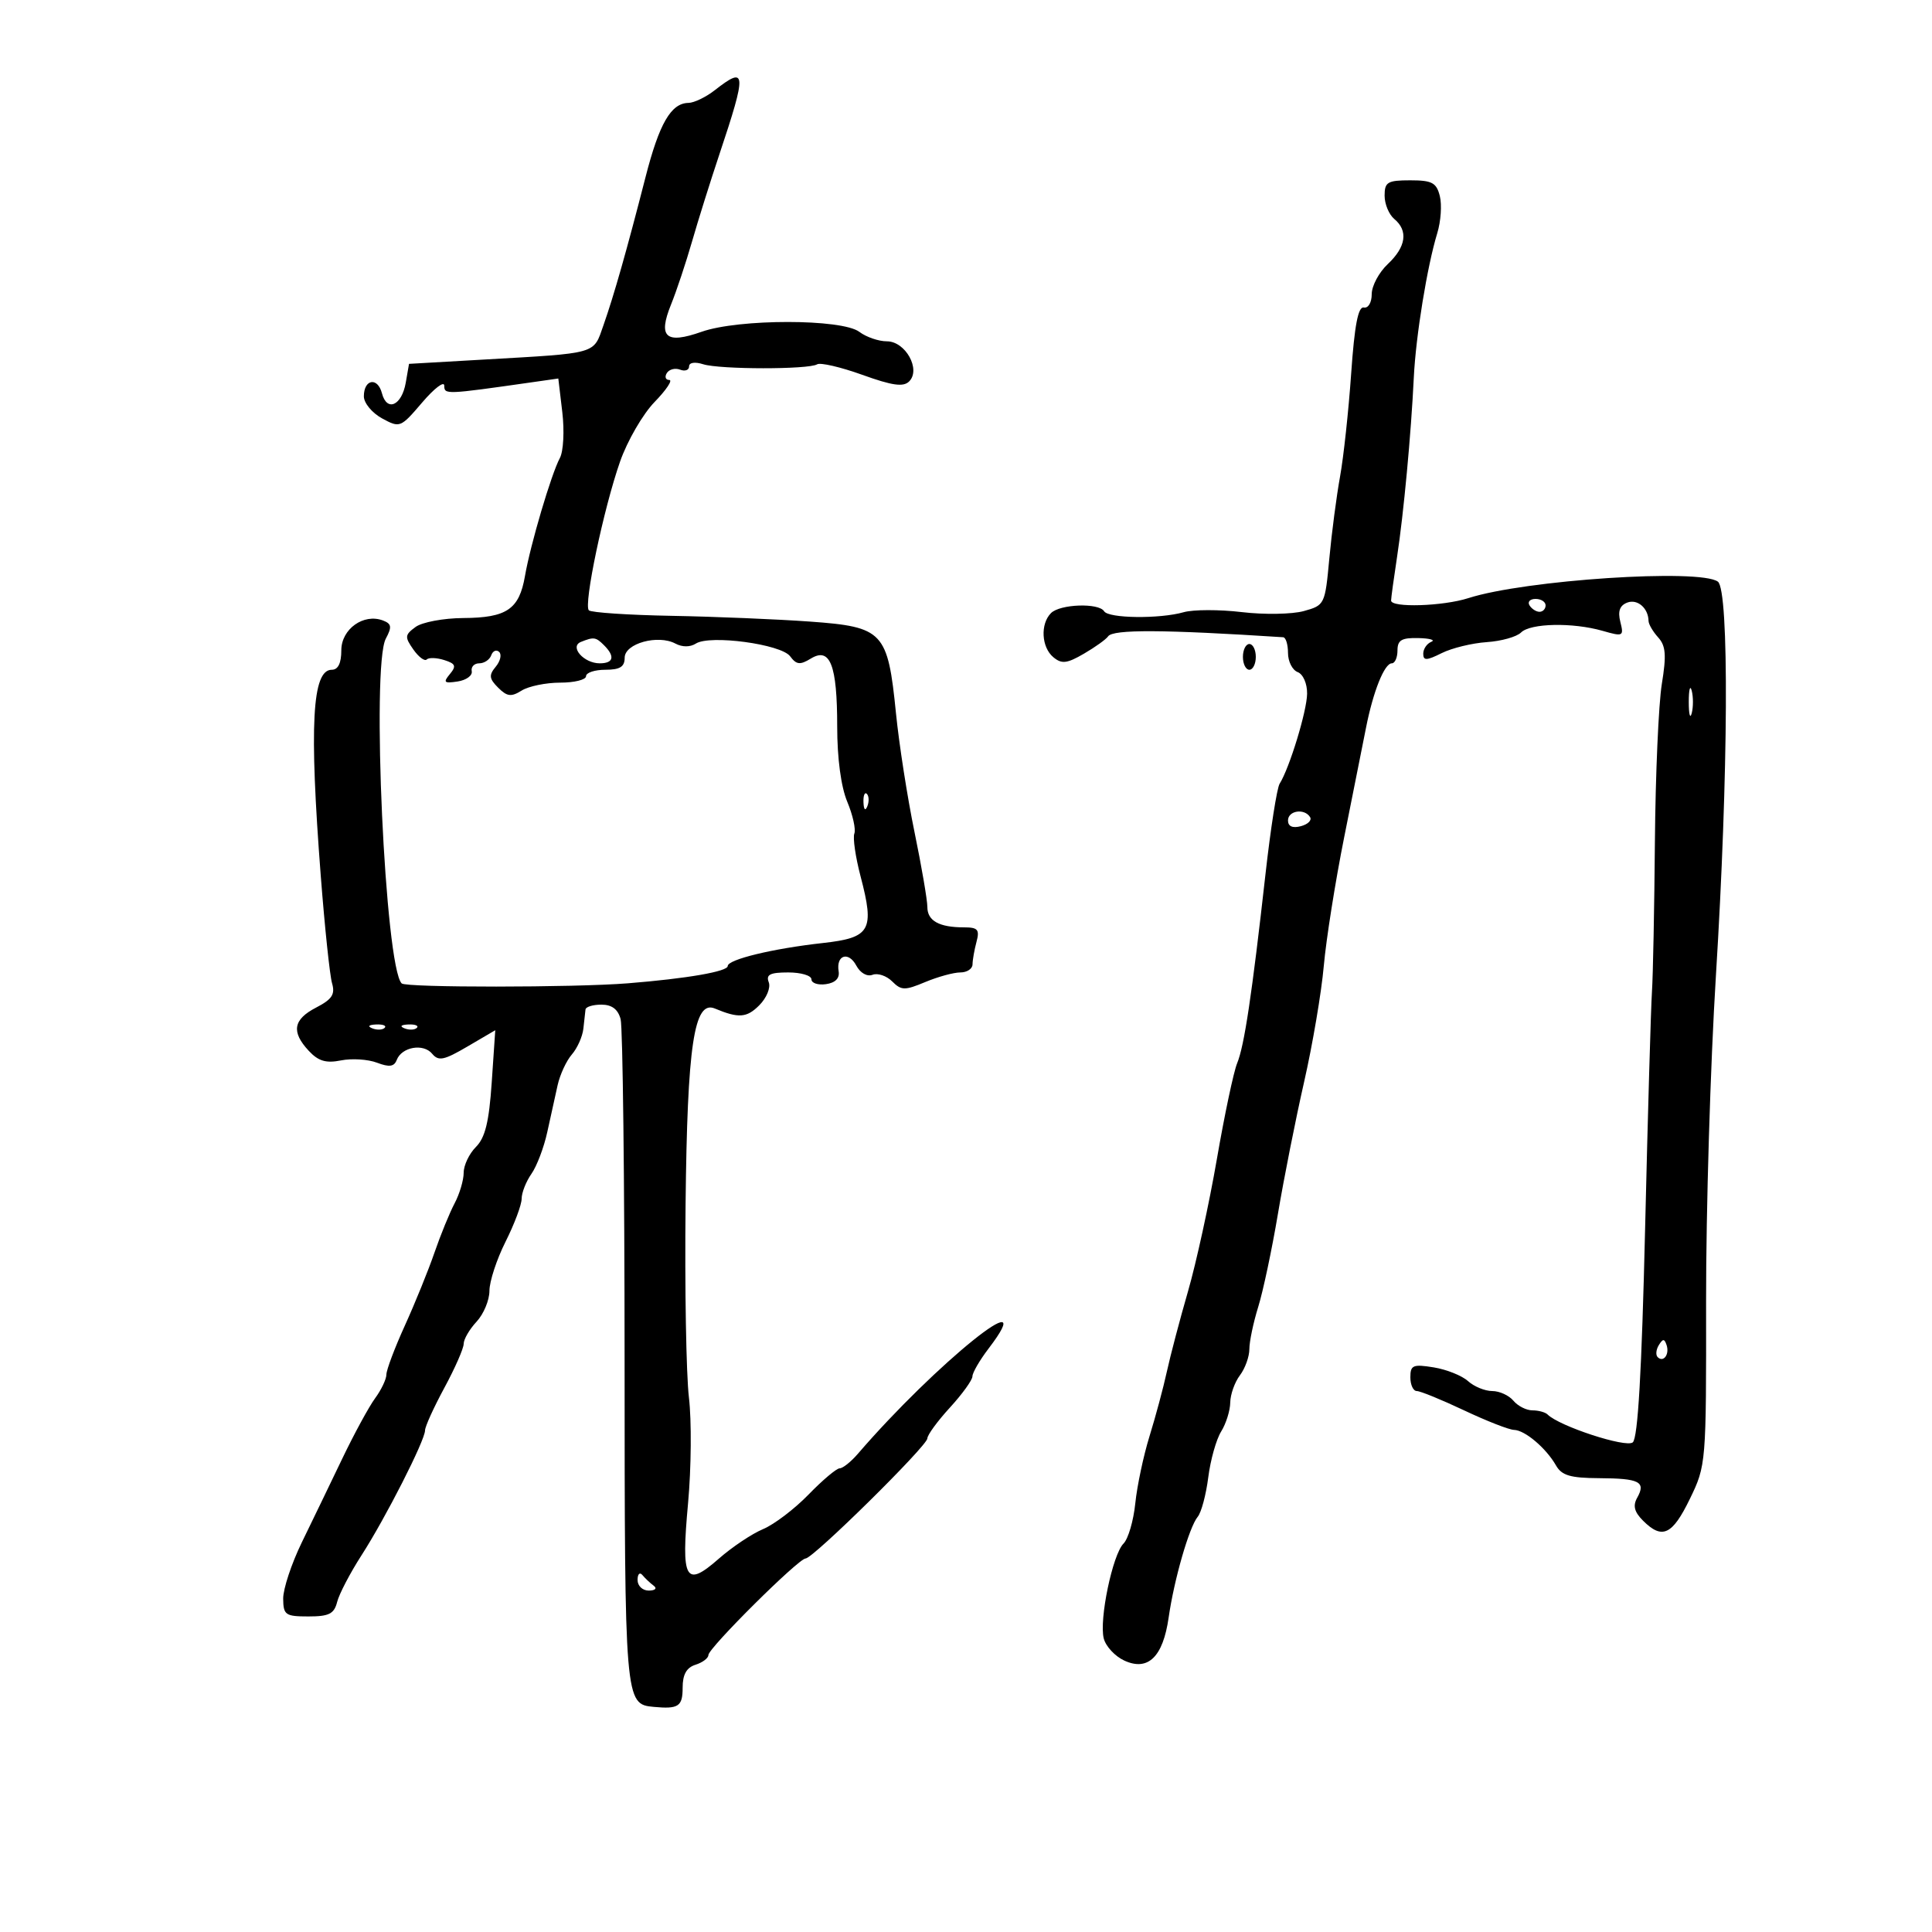 <svg xmlns="http://www.w3.org/2000/svg" width="300" height="300" viewBox="0 0 300 300" version="1.1">
	<path d="M 111 14 C 109.625 15.076, 107.782 15.966, 106.905 15.978 C 104.199 16.015, 102.372 19.173, 100.238 27.500 C 97.342 38.801, 95.335 45.870, 93.706 50.500 C 92.102 55.061, 92.990 54.807, 75.007 55.840 L 63.513 56.500 63.007 59.418 C 62.388 62.982, 60.077 64.011, 59.307 61.064 C 58.637 58.503, 56.500 58.869, 56.500 61.545 C 56.500 62.578, 57.769 64.116, 59.319 64.962 C 62.090 66.473, 62.198 66.431, 65.555 62.500 C 67.433 60.300, 68.977 59.121, 68.985 59.880 C 69 61.286, 69.129 61.281, 82.597 59.359 L 86.695 58.774 87.315 64.013 C 87.657 66.903, 87.489 70.087, 86.939 71.114 C 85.596 73.624, 82.360 84.566, 81.516 89.450 C 80.625 94.611, 78.688 95.930, 71.941 95.968 C 68.884 95.986, 65.549 96.609, 64.532 97.353 C 62.856 98.578, 62.823 98.909, 64.180 100.847 C 65.005 102.024, 65.943 102.724, 66.264 102.402 C 66.586 102.081, 67.807 102.121, 68.977 102.493 C 70.746 103.054, 70.894 103.423, 69.850 104.680 C 68.781 105.969, 68.957 106.138, 71.048 105.822 C 72.397 105.619, 73.388 104.901, 73.250 104.226 C 73.113 103.552, 73.638 103, 74.417 103 C 75.196 103, 76.034 102.437, 76.280 101.750 C 76.525 101.063, 77.077 100.827, 77.506 101.226 C 77.934 101.625, 77.697 102.660, 76.978 103.526 C 75.889 104.838, 75.951 105.380, 77.352 106.781 C 78.738 108.167, 79.377 108.246, 81.003 107.230 C 82.086 106.554, 84.779 106, 86.986 106 C 89.194 106, 91 105.550, 91 105 C 91 104.450, 92.350 104, 94 104 C 96.267 104, 97 103.542, 97 102.125 C 97 99.917, 102.168 98.485, 104.886 99.939 C 105.938 100.502, 107.170 100.500, 108.054 99.933 C 110.236 98.534, 121.285 100.023, 122.689 101.906 C 123.673 103.225, 124.228 103.286, 125.909 102.260 C 128.906 100.431, 130 103.254, 130 112.812 C 130 117.751, 130.591 122.170, 131.562 124.495 C 132.421 126.551, 132.916 128.775, 132.662 129.438 C 132.408 130.100, 132.842 133.085, 133.627 136.071 C 135.835 144.473, 135.192 145.609, 127.764 146.433 C 119.996 147.294, 113 148.987, 113 150.005 C 113 150.856, 106.675 151.950, 97.500 152.687 C 89.158 153.357, 63.037 153.371, 62.372 152.705 C 59.797 150.130, 57.646 103.398, 59.908 99.171 C 60.881 97.354, 60.806 96.863, 59.479 96.354 C 56.471 95.199, 53 97.677, 53 100.979 C 53 102.980, 52.500 104, 51.519 104 C 48.463 104, 48.004 112.596, 49.808 136 C 50.423 143.975, 51.211 151.478, 51.560 152.674 C 52.065 154.406, 51.564 155.174, 49.097 156.450 C 45.522 158.299, 45.195 160.219, 47.950 163.177 C 49.437 164.773, 50.624 165.125, 52.951 164.660 C 54.628 164.324, 57.142 164.484, 58.536 165.014 C 60.454 165.743, 61.201 165.639, 61.605 164.587 C 62.380 162.567, 65.735 161.976, 67.099 163.619 C 68.092 164.816, 68.930 164.645, 72.587 162.502 L 76.904 159.972 76.354 168.084 C 75.938 174.213, 75.338 176.662, 73.902 178.098 C 72.856 179.144, 72 180.943, 72 182.096 C 72 183.248, 71.367 185.386, 70.594 186.846 C 69.821 188.306, 68.413 191.750, 67.466 194.500 C 66.519 197.250, 64.452 202.344, 62.872 205.820 C 61.292 209.296, 60 212.722, 60 213.435 C 60 214.147, 59.213 215.803, 58.250 217.115 C 57.288 218.427, 54.990 222.650, 53.145 226.500 C 51.299 230.350, 48.474 236.200, 46.866 239.500 C 45.259 242.800, 43.956 246.738, 43.972 248.250 C 43.998 250.774, 44.320 251, 47.892 251 C 51.092 251, 51.884 250.600, 52.352 248.750 C 52.665 247.512, 54.369 244.250, 56.139 241.500 C 59.883 235.685, 66 223.655, 66 222.108 C 66 221.523, 67.350 218.550, 69 215.500 C 70.650 212.450, 72 209.375, 72 208.666 C 72 207.957, 72.900 206.411, 74 205.230 C 75.100 204.050, 76 201.893, 76 200.437 C 76 198.981, 77.125 195.551, 78.500 192.813 C 79.875 190.076, 81 187.073, 81 186.140 C 81 185.208, 81.684 183.468, 82.521 182.274 C 83.357 181.080, 84.463 178.167, 84.978 175.802 C 85.493 173.436, 86.218 170.150, 86.588 168.500 C 86.958 166.850, 87.953 164.706, 88.799 163.735 C 89.644 162.765, 90.448 160.965, 90.585 159.735 C 90.722 158.506, 90.871 157.162, 90.917 156.750 C 90.963 156.338, 92.073 156, 93.383 156 C 95.010 156, 95.958 156.715, 96.370 158.250 C 96.701 159.487, 96.979 183.251, 96.986 211.059 C 97.001 264.337, 97.025 264.622, 101.500 265.043 C 105.356 265.405, 106 264.979, 106 262.067 C 106 260.013, 106.599 258.945, 108 258.500 C 109.100 258.151, 110 257.473, 110 256.994 C 110 255.907, 123.998 242, 125.092 242 C 126.253 242, 144 224.499, 144 223.355 C 144 222.825, 145.575 220.671, 147.500 218.570 C 149.425 216.468, 151 214.285, 151 213.719 C 151 213.152, 152.125 211.214, 153.500 209.411 C 161.981 198.292, 145.265 211.749, 133.204 225.750 C 132.138 226.988, 130.868 228, 130.383 228.001 C 129.897 228.001, 127.724 229.832, 125.554 232.069 C 123.384 234.306, 120.201 236.725, 118.481 237.443 C 116.762 238.162, 113.677 240.223, 111.626 242.024 C 106.408 246.605, 105.742 245.408, 106.842 233.416 C 107.342 227.962, 107.402 220.575, 106.976 217 C 106.550 213.425, 106.316 199.925, 106.456 187 C 106.723 162.253, 107.768 155.257, 110.998 156.602 C 114.697 158.142, 115.947 158.053, 117.885 156.115 C 119.038 154.962, 119.696 153.371, 119.370 152.523 C 118.914 151.333, 119.574 151, 122.393 151 C 124.377 151, 126 151.481, 126 152.070 C 126 152.658, 127.013 152.995, 128.250 152.820 C 129.707 152.613, 130.402 151.910, 130.223 150.825 C 129.806 148.299, 131.752 147.667, 132.965 149.935 C 133.583 151.090, 134.643 151.690, 135.490 151.366 C 136.292 151.058, 137.662 151.519, 138.534 152.391 C 139.956 153.813, 140.488 153.823, 143.682 152.488 C 145.641 151.670, 148.089 151, 149.122 151 C 150.155 151, 151.006 150.438, 151.014 149.750 C 151.021 149.063, 151.299 147.488, 151.630 146.250 C 152.140 144.350, 151.839 144, 149.698 144 C 145.828 144, 144 142.985, 144 140.835 C 144 139.762, 143.101 134.523, 142.002 129.192 C 140.902 123.862, 139.609 115.570, 139.128 110.767 C 137.855 98.073, 137.173 97.344, 125.790 96.520 C 120.681 96.151, 111.003 95.748, 104.285 95.626 C 97.566 95.503, 91.785 95.118, 91.436 94.770 C 90.590 93.923, 93.730 78.964, 96.286 71.667 C 97.409 68.458, 99.822 64.296, 101.647 62.417 C 103.472 60.537, 104.496 59, 103.923 59 C 103.351 59, 103.179 58.519, 103.542 57.932 C 103.905 57.344, 104.832 57.105, 105.601 57.400 C 106.371 57.696, 107 57.471, 107 56.901 C 107 56.290, 107.899 56.150, 109.189 56.560 C 111.774 57.380, 125.558 57.391, 126.881 56.574 C 127.384 56.262, 130.542 56.996, 133.899 58.203 C 138.565 59.883, 140.277 60.123, 141.173 59.227 C 143.030 57.370, 140.601 53, 137.713 53 C 136.431 53, 134.509 52.339, 133.441 51.532 C 130.745 49.492, 114.714 49.484, 108.945 51.519 C 103.379 53.483, 102.136 52.374, 104.200 47.283 C 105.044 45.202, 106.511 40.800, 107.460 37.500 C 108.409 34.200, 110.314 28.125, 111.694 24 C 115.990 11.157, 115.920 10.151, 111 14 M 215 30.378 C 215 31.685, 215.675 33.315, 216.500 34 C 218.696 35.823, 218.337 38.335, 215.500 41 C 214.125 42.292, 213 44.395, 213 45.674 C 213 46.984, 212.462 47.891, 211.769 47.750 C 210.893 47.572, 210.329 50.522, 209.809 58 C 209.408 63.775, 208.631 70.975, 208.083 74 C 207.534 77.025, 206.783 82.757, 206.415 86.738 C 205.753 93.877, 205.698 93.989, 202.444 94.888 C 200.629 95.389, 196.299 95.461, 192.822 95.047 C 189.345 94.634, 185.284 94.642, 183.797 95.065 C 180.066 96.126, 172.137 96.031, 171.448 94.917 C 170.626 93.586, 164.608 93.792, 163.200 95.200 C 161.514 96.886, 161.707 100.512, 163.566 102.054 C 164.867 103.134, 165.669 103.041, 168.316 101.502 C 170.067 100.484, 171.756 99.272, 172.069 98.809 C 172.814 97.708, 180.681 97.749, 199.250 98.951 C 199.662 98.978, 200 100.077, 200 101.393 C 200 102.709, 200.675 104.045, 201.500 104.362 C 202.349 104.687, 202.986 106.145, 202.967 107.719 C 202.936 110.413, 200.235 119.260, 198.699 121.700 C 198.284 122.360, 197.298 128.660, 196.508 135.700 C 194.397 154.511, 193.213 162.411, 192.102 165.102 C 191.558 166.421, 190.140 173.125, 188.952 180 C 187.763 186.875, 185.750 196.100, 184.478 200.500 C 183.206 204.900, 181.724 210.525, 181.185 213 C 180.646 215.475, 179.438 219.975, 178.500 223 C 177.562 226.025, 176.567 230.719, 176.289 233.430 C 176.010 236.142, 175.188 238.954, 174.462 239.681 C 172.763 241.380, 170.654 251.485, 171.388 254.410 C 171.698 255.646, 173.146 257.201, 174.606 257.866 C 178.271 259.536, 180.590 257.278, 181.464 251.190 C 182.316 245.246, 184.662 237.112, 185.983 235.521 C 186.541 234.848, 187.277 232.094, 187.618 229.399 C 187.960 226.705, 188.860 223.503, 189.620 222.285 C 190.379 221.067, 191.014 219.042, 191.032 217.785 C 191.049 216.528, 191.724 214.626, 192.532 213.559 C 193.339 212.491, 194 210.659, 194 209.487 C 194 208.315, 194.620 205.364, 195.377 202.928 C 196.134 200.493, 197.509 194, 198.433 188.500 C 199.356 183, 201.187 173.775, 202.502 168 C 203.816 162.225, 205.190 154.125, 205.556 150 C 205.922 145.875, 207.348 136.875, 208.725 130 C 210.102 123.125, 211.628 115.475, 212.115 113 C 213.224 107.365, 214.973 103, 216.121 103 C 216.605 103, 217 102.100, 217 101 C 217 99.394, 217.640 99.016, 220.250 99.079 C 222.037 99.122, 222.938 99.385, 222.250 99.662 C 221.563 99.940, 221 100.770, 221 101.507 C 221 102.606, 221.516 102.589, 223.867 101.416 C 225.445 100.629, 228.587 99.862, 230.850 99.710 C 233.114 99.559, 235.513 98.887, 236.183 98.217 C 237.639 96.761, 244.211 96.627, 248.855 97.958 C 252.044 98.873, 252.169 98.810, 251.605 96.563 C 251.190 94.910, 251.510 94.018, 252.677 93.570 C 254.256 92.965, 255.952 94.426, 255.985 96.421 C 255.993 96.928, 256.666 98.078, 257.479 98.977 C 258.665 100.287, 258.777 101.725, 258.046 106.219 C 257.544 109.303, 257.061 120.303, 256.973 130.663 C 256.885 141.023, 256.679 151.525, 256.515 154 C 256.350 156.475, 255.872 173.016, 255.452 190.757 C 254.923 213.074, 254.332 223.309, 253.533 223.972 C 252.477 224.849, 242.127 221.460, 240.310 219.644 C 239.956 219.290, 238.897 219, 237.956 219 C 237.015 219, 235.685 218.325, 235 217.500 C 234.315 216.675, 232.833 216, 231.706 216 C 230.579 216, 228.890 215.306, 227.953 214.457 C 227.015 213.609, 224.617 212.650, 222.624 212.326 C 219.408 211.805, 219 211.979, 219 213.869 C 219 215.041, 219.449 216, 219.997 216 C 220.546 216, 223.852 217.350, 227.344 219 C 230.836 220.650, 234.325 222.015, 235.097 222.033 C 236.787 222.073, 240.081 224.862, 241.612 227.549 C 242.502 229.111, 243.836 229.506, 248.308 229.530 C 254.579 229.564, 255.608 230.091, 254.226 232.560 C 253.526 233.812, 253.769 234.769, 255.135 236.135 C 258.099 239.099, 259.676 238.365, 262.400 232.750 C 264.929 227.538, 264.948 227.313, 264.920 202 C 264.904 187.975, 265.591 165.251, 266.446 151.502 C 268.385 120.319, 268.527 91.636, 266.750 90.318 C 263.974 88.261, 236.771 90.057, 228.007 92.876 C 224.068 94.143, 215.996 94.395, 216.008 93.250 C 216.012 92.838, 216.427 89.800, 216.931 86.500 C 217.958 79.766, 219.108 67.458, 219.534 58.634 C 219.846 52.180, 221.606 41.346, 223.180 36.197 C 223.736 34.380, 223.914 31.793, 223.576 30.447 C 223.053 28.364, 222.370 28, 218.981 28 C 215.456 28, 215 28.272, 215 30.378 M 237.500 94 C 237.840 94.550, 238.541 95, 239.059 95 C 239.577 95, 240 94.550, 240 94 C 240 93.450, 239.298 93, 238.441 93 C 237.584 93, 237.160 93.450, 237.500 94 M 90.208 99.676 C 88.379 100.410, 90.649 103, 93.122 103 C 95.276 103, 95.534 101.934, 93.800 100.200 C 92.517 98.917, 92.212 98.872, 90.208 99.676 M 193 102 C 193 103.100, 193.450 104, 194 104 C 194.550 104, 195 103.100, 195 102 C 195 100.900, 194.550 100, 194 100 C 193.450 100, 193 100.900, 193 102 M 262.232 109 C 262.232 110.925, 262.438 111.713, 262.689 110.750 C 262.941 109.787, 262.941 108.213, 262.689 107.250 C 262.438 106.287, 262.232 107.075, 262.232 109 M 134.079 124.583 C 134.127 125.748, 134.364 125.985, 134.683 125.188 C 134.972 124.466, 134.936 123.603, 134.604 123.271 C 134.272 122.939, 134.036 123.529, 134.079 124.583 M 200 127.406 C 200 128.318, 200.700 128.630, 201.989 128.293 C 203.083 128.007, 203.731 127.374, 203.430 126.886 C 202.557 125.474, 200 125.861, 200 127.406 M 57.813 159.683 C 58.534 159.972, 59.397 159.936, 59.729 159.604 C 60.061 159.272, 59.471 159.036, 58.417 159.079 C 57.252 159.127, 57.015 159.364, 57.813 159.683 M 62.813 159.683 C 63.534 159.972, 64.397 159.936, 64.729 159.604 C 65.061 159.272, 64.471 159.036, 63.417 159.079 C 62.252 159.127, 62.015 159.364, 62.813 159.683 M 257.583 208.866 C 257.152 209.563, 257.070 210.403, 257.400 210.733 C 258.295 211.628, 259.271 210.312, 258.787 208.862 C 258.449 207.846, 258.213 207.846, 257.583 208.866 M 99 245.333 C 99 246.260, 99.777 246.993, 100.750 246.985 C 101.749 246.976, 102.071 246.649, 101.500 246.223 C 100.950 245.813, 100.162 245.069, 99.750 244.572 C 99.338 244.074, 99 244.417, 99 245.333" stroke="none" fill="black" fill-rule="evenodd"/>
</svg>